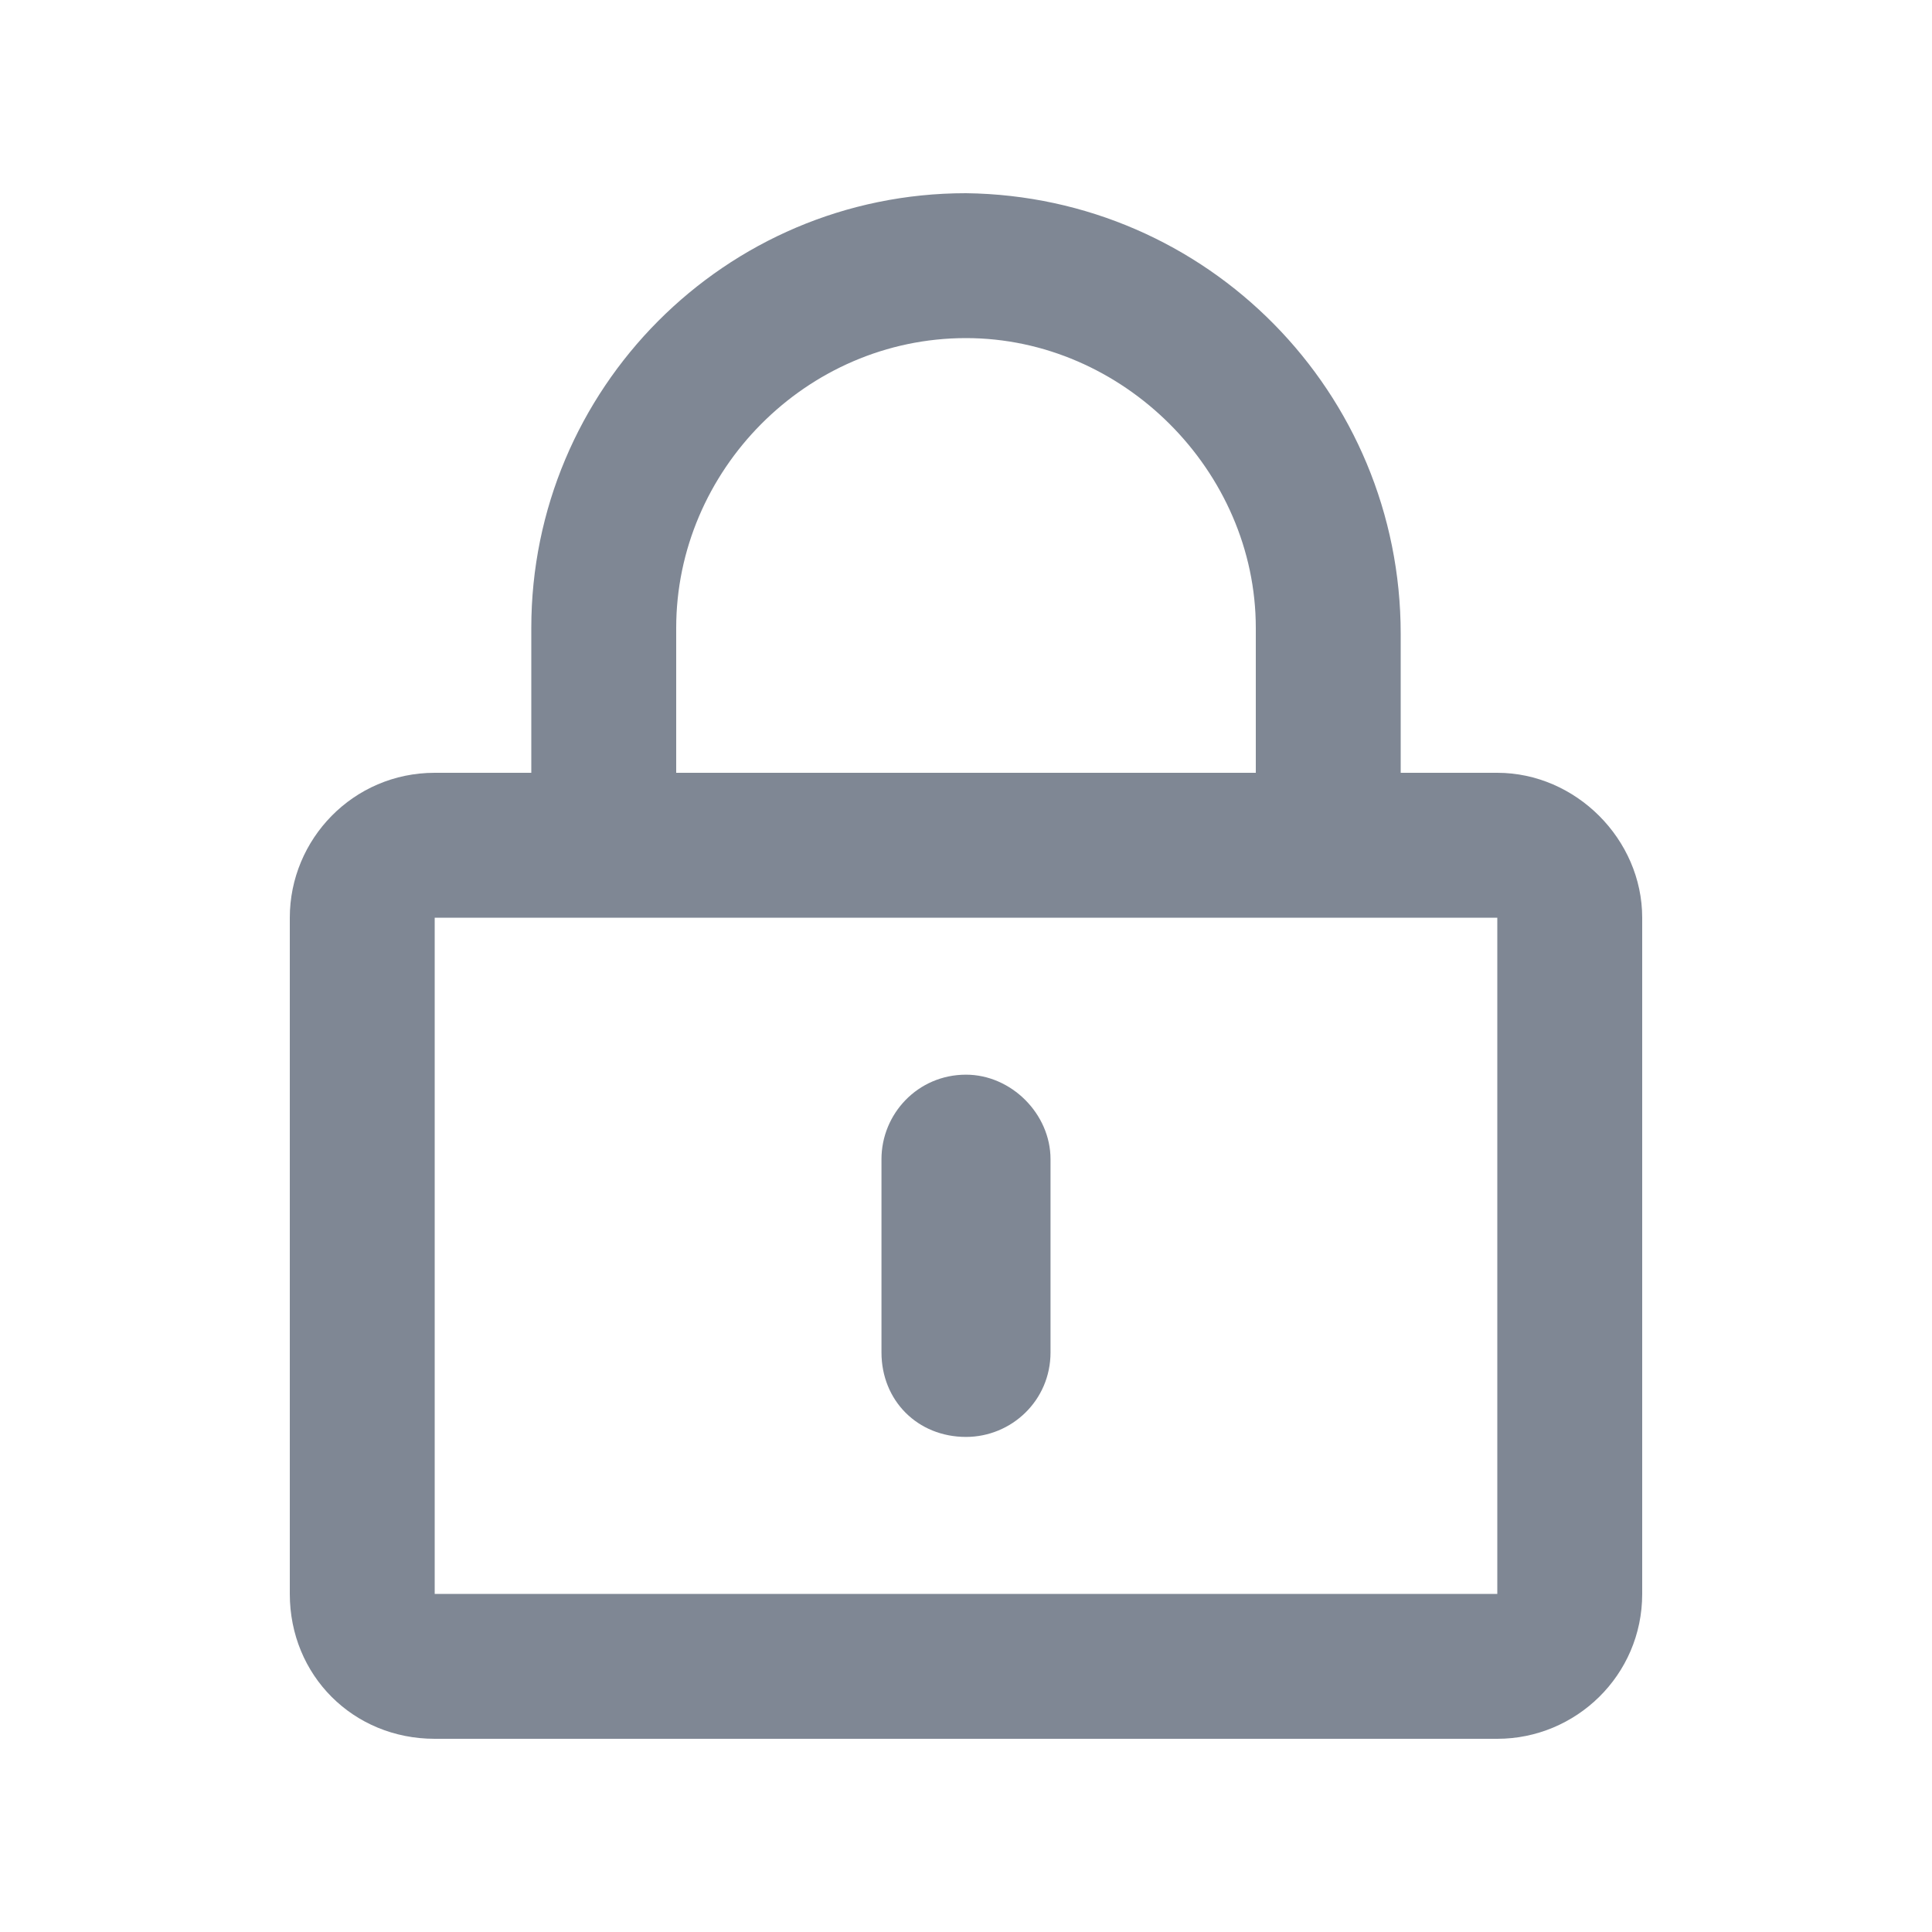 <svg width="20" height="20" viewBox="0 0 20 20" fill="none" xmlns="http://www.w3.org/2000/svg">
<path d="M10 14.875C10.469 14.875 10.875 14.5 10.875 14V12C10.875 11.531 10.469 11.125 10 11.125C9.5 11.125 9.125 11.531 9.125 12V14C9.125 14.5 9.5 14.875 10 14.875ZM17 9.5C17 8.688 16.312 8 15.5 8H14.5V6.562C14.5 4.062 12.5 2.031 10 2C7.5 2 5.5 4.031 5.5 6.5V8H4.5C3.656 8 3 8.688 3 9.5V16.5C3 17.344 3.656 18 4.5 18H15.5C16.312 18 17 17.344 17 16.5V9.5ZM7 8V6.5C7 4.875 8.344 3.5 10 3.5C11.625 3.5 13 4.875 13 6.5V8H7ZM15.5 9.5V16.5H4.5V9.5H15.5Z" fill="#7F8794"/>
</svg>
